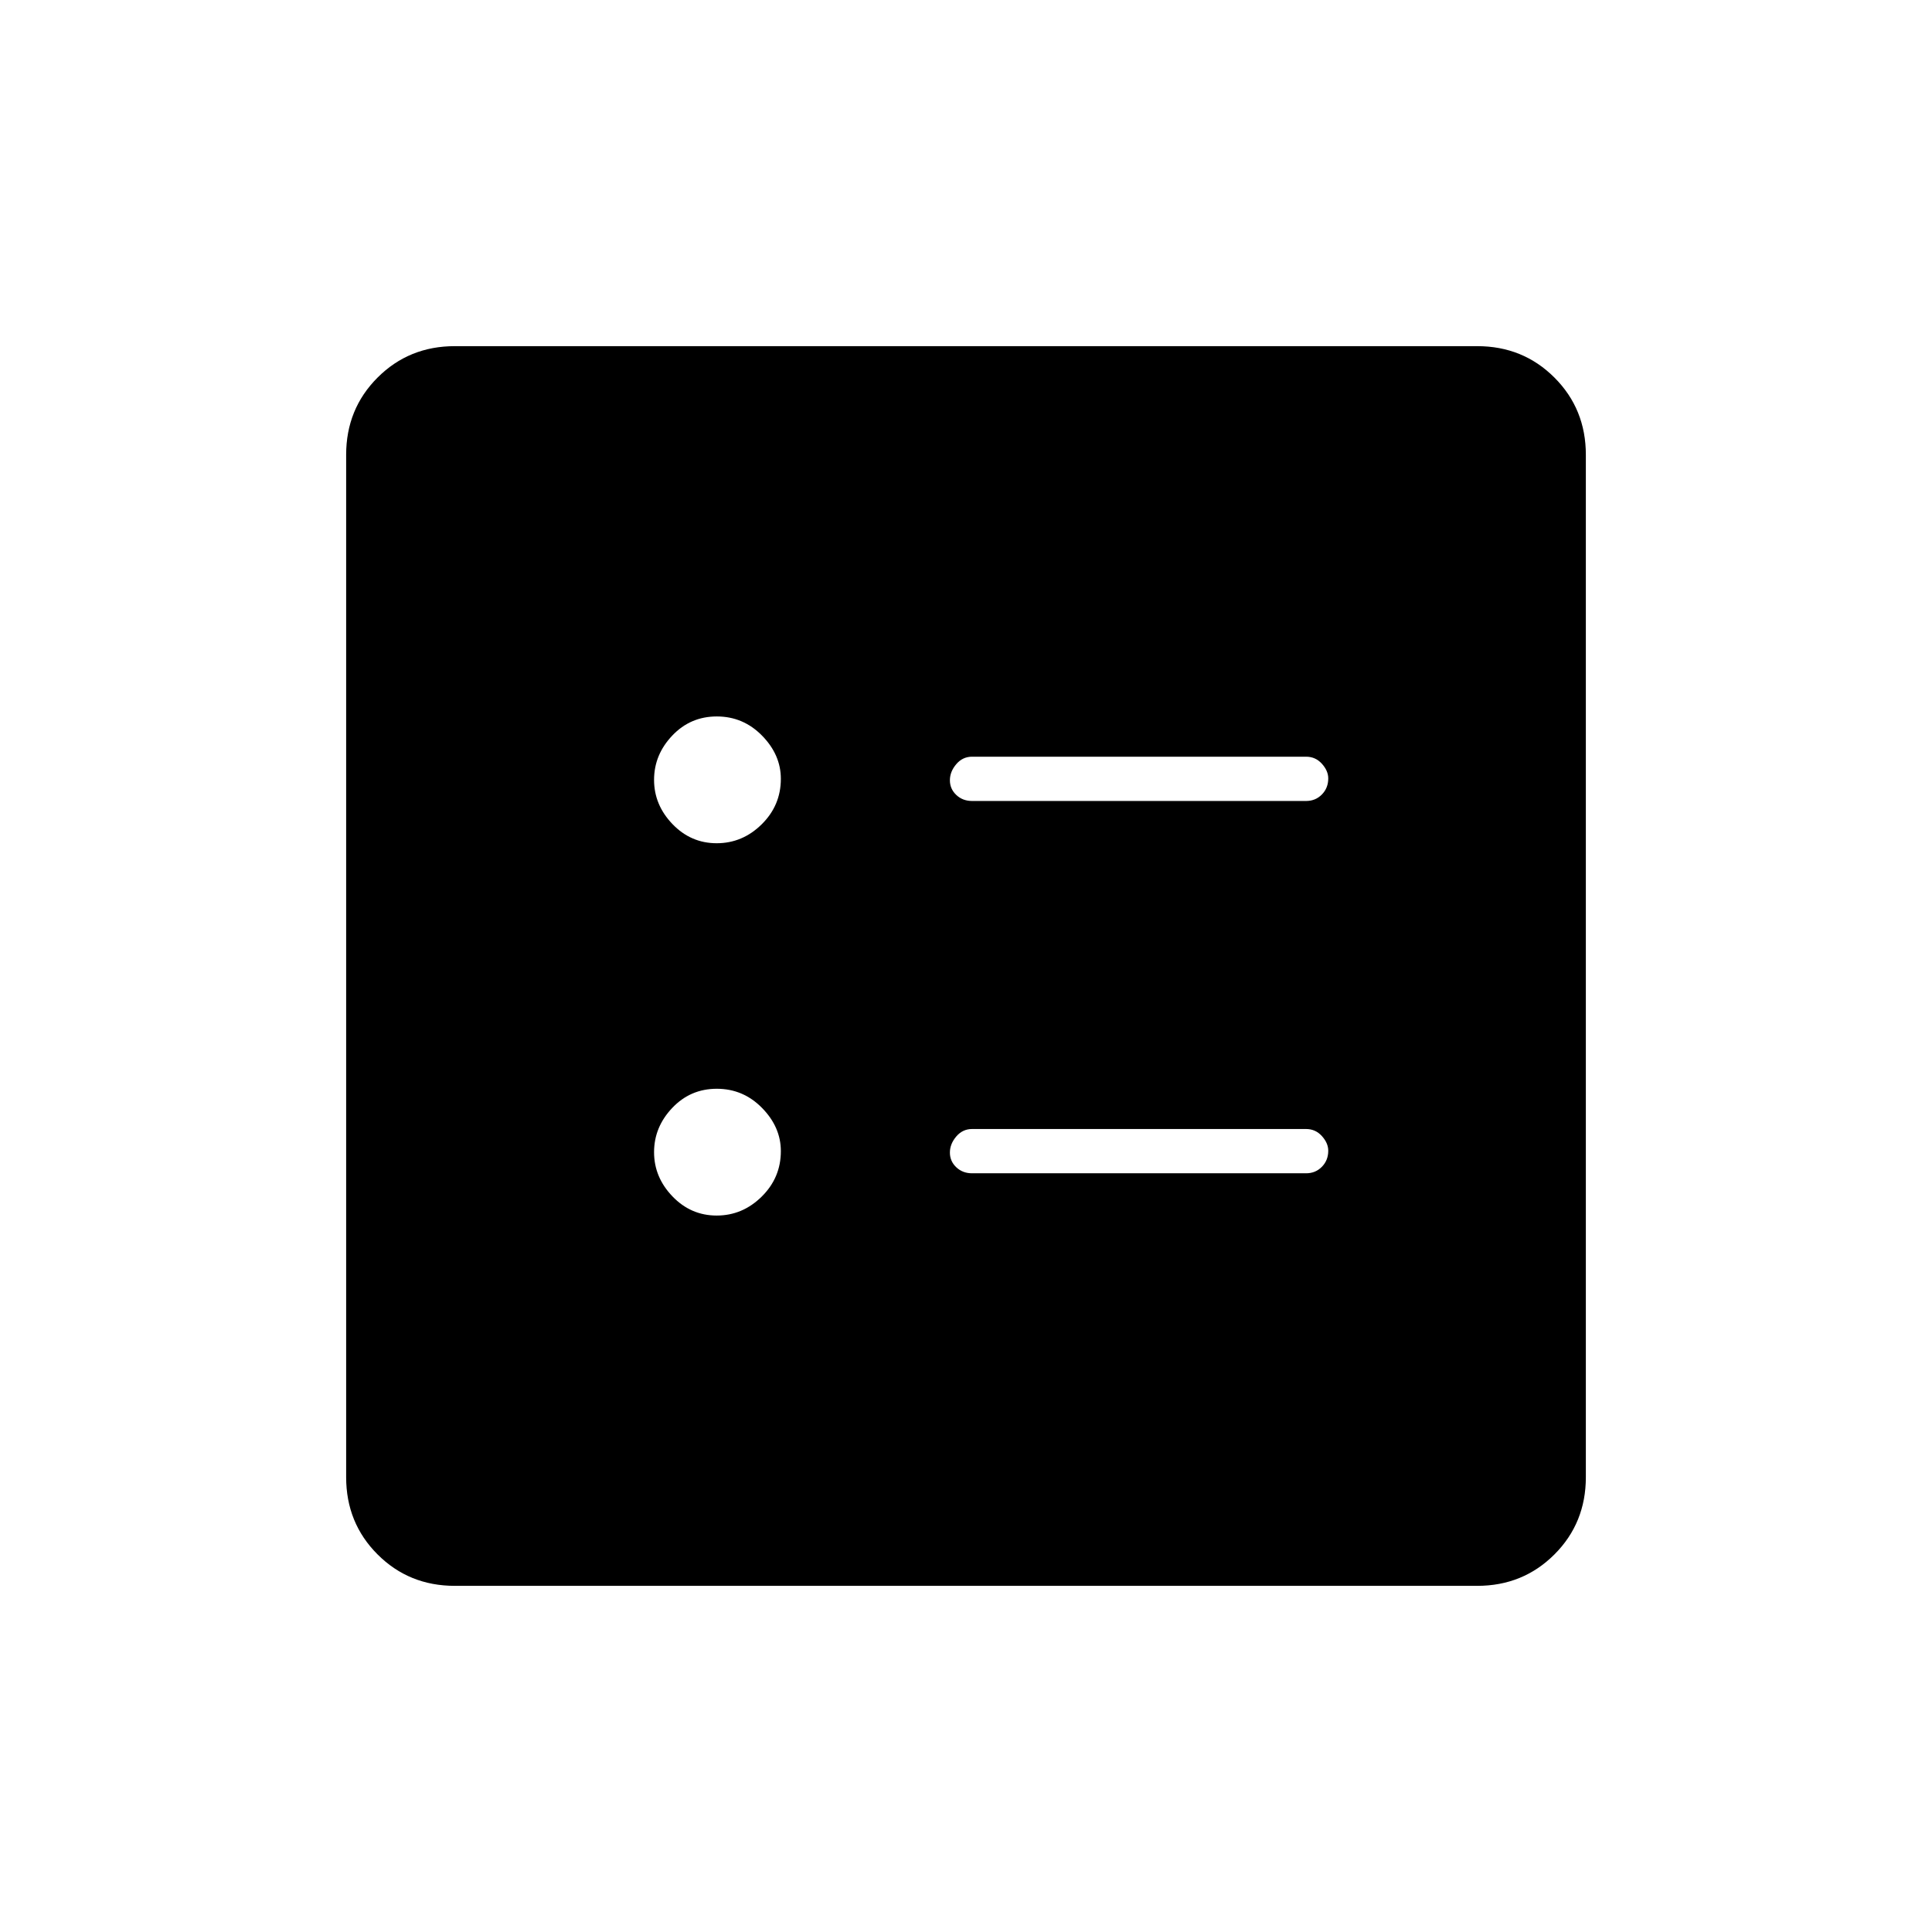 <svg xmlns="http://www.w3.org/2000/svg" width="48" height="48" viewBox="0 -960 960 960"><path d="M649-562q4.675 0 7.838-3.223 3.162-3.223 3.162-7.988 0-3.789-3.162-7.289-3.163-3.5-7.838-3.5H483q-4.675 0-7.838 3.711-3.162 3.71-3.162 8 0 4.289 3.162 7.289 3.163 3 7.838 3h166Zm0 185q4.675 0 7.838-3.223 3.162-3.223 3.162-7.988 0-3.789-3.162-7.289-3.163-3.5-7.838-3.5H483q-4.675 0-7.838 3.711-3.162 3.71-3.162 8 0 4.289 3.162 7.289 3.163 3 7.838 3h166ZM356.115-541q12.835 0 22.36-9.4Q388-559.8 388-573q0-11.95-9.348-21.475Q369.304-604 356.177-604t-22.152 9.525Q325-584.95 325-572.5q0 12.45 9.14 21.975Q343.28-541 356.115-541Zm0 185q12.835 0 22.36-9.4Q388-374.8 388-388q0-11.95-9.348-21.475Q369.304-419 356.177-419t-22.152 9.525Q325-399.95 325-387.5q0 12.45 9.14 21.975Q343.28-356 356.115-356ZM226-172q-22.775 0-38.387-15.613Q172-203.225 172-226v-508q0-22.775 15.613-38.388Q203.225-788 226-788h508q22.775 0 38.388 15.612Q788-756.775 788-734v508q0 22.775-15.612 38.387Q756.775-172 734-172H226Z"/></svg>